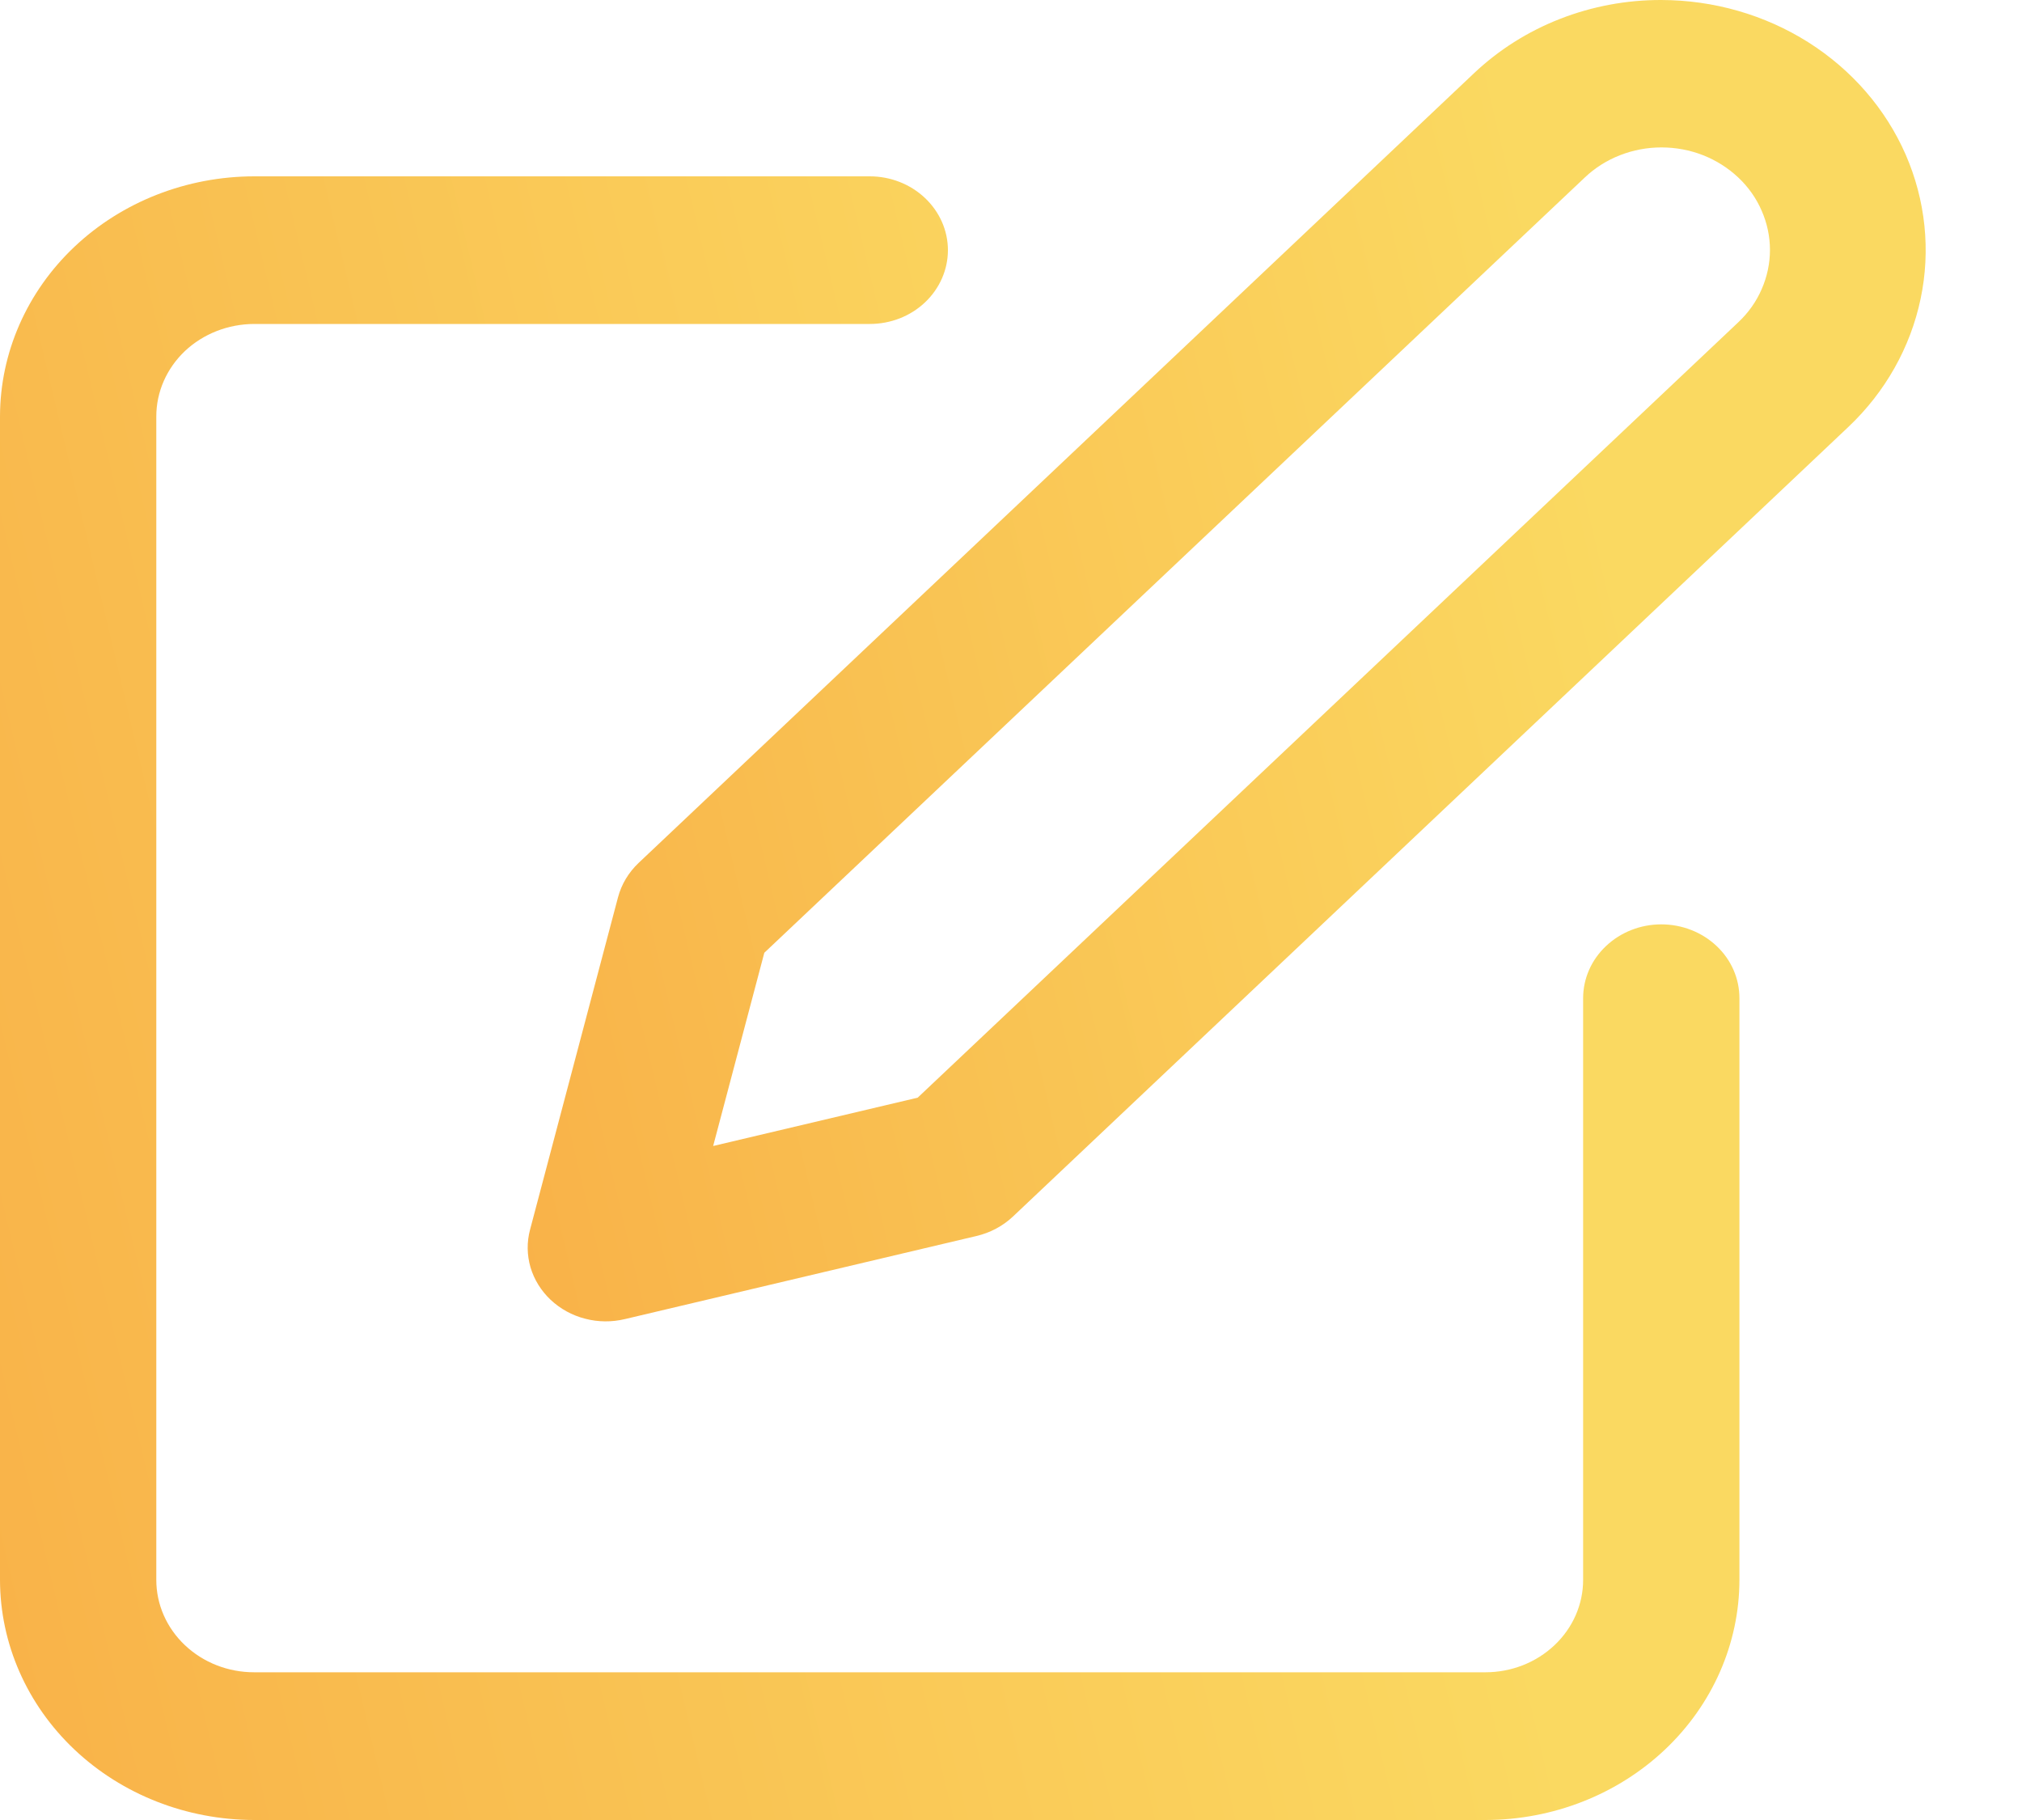 <svg width="20" height="18" viewBox="0 0 20 18" fill="none" xmlns="http://www.w3.org/2000/svg">
<path d="M14.693 18H2.513C1.847 17.999 1.208 17.749 0.737 17.304C0.266 16.859 0.001 16.255 0 15.626V4.118C0.001 3.489 0.266 2.885 0.737 2.44C1.208 1.995 1.847 1.745 2.513 1.744H8.603C8.808 1.744 9.004 1.821 9.149 1.958C9.294 2.095 9.376 2.28 9.376 2.474C9.376 2.668 9.294 2.854 9.149 2.991C9.004 3.128 8.808 3.204 8.603 3.204H2.513C2.256 3.205 2.011 3.301 1.829 3.472C1.648 3.644 1.546 3.876 1.546 4.118V15.626C1.546 15.868 1.648 16.1 1.829 16.271C2.011 16.443 2.256 16.539 2.513 16.539H14.693C14.949 16.539 15.194 16.443 15.376 16.271C15.557 16.1 15.659 15.868 15.659 15.626V9.872C15.659 9.678 15.741 9.492 15.886 9.356C16.031 9.219 16.227 9.142 16.432 9.142C16.637 9.142 16.834 9.219 16.979 9.356C17.124 9.492 17.205 9.678 17.205 9.872V15.626C17.204 16.255 16.939 16.859 16.468 17.304C15.997 17.749 15.359 17.999 14.693 18Z" fill="url(#paint0_linear_309_1617)"/>
<path d="M16.432 1.03318e-05C16.95 0.001 17.455 0.146 17.886 0.418C18.316 0.69 18.651 1.076 18.849 1.528C19.046 1.98 19.098 2.477 18.997 2.956C18.896 3.436 18.648 3.877 18.282 4.223L10.019 12.032C9.919 12.126 9.795 12.192 9.659 12.224L6.181 13.046C6.051 13.077 5.916 13.076 5.787 13.042C5.658 13.009 5.541 12.944 5.446 12.855C5.352 12.766 5.283 12.655 5.247 12.533C5.212 12.412 5.21 12.283 5.243 12.161L6.113 8.874C6.147 8.746 6.217 8.629 6.316 8.535L14.58 0.724C14.823 0.494 15.112 0.311 15.43 0.187C15.747 0.063 16.088 -0.001 16.432 1.03318e-05ZM9.077 10.856L17.193 3.188C17.293 3.094 17.372 2.983 17.425 2.86C17.479 2.737 17.507 2.605 17.507 2.472C17.507 2.339 17.479 2.207 17.425 2.084C17.372 1.961 17.293 1.849 17.193 1.755C17.093 1.661 16.975 1.586 16.845 1.535C16.715 1.484 16.575 1.458 16.434 1.458C16.293 1.458 16.154 1.484 16.024 1.535C15.893 1.586 15.775 1.661 15.676 1.755L7.56 9.423L7.054 11.334L9.077 10.856Z" fill="url(#paint1_linear_309_1617)"/>
<defs>
<linearGradient id="paint0_linear_309_1617" x1="-34.519" y1="-8.813" x2="6.938" y2="-18.623" gradientUnits="userSpaceOnUse">
<stop stop-color="#F76B1C"/>
<stop offset="1" stop-color="#FAD961"/>
</linearGradient>
<linearGradient id="paint1_linear_309_1617" x1="-22.524" y1="-8.487" x2="10.796" y2="-16.37" gradientUnits="userSpaceOnUse">
<stop stop-color="#F76B1C"/>
<stop offset="1" stop-color="#FAD961"/>
</linearGradient>
</defs>
</svg>
